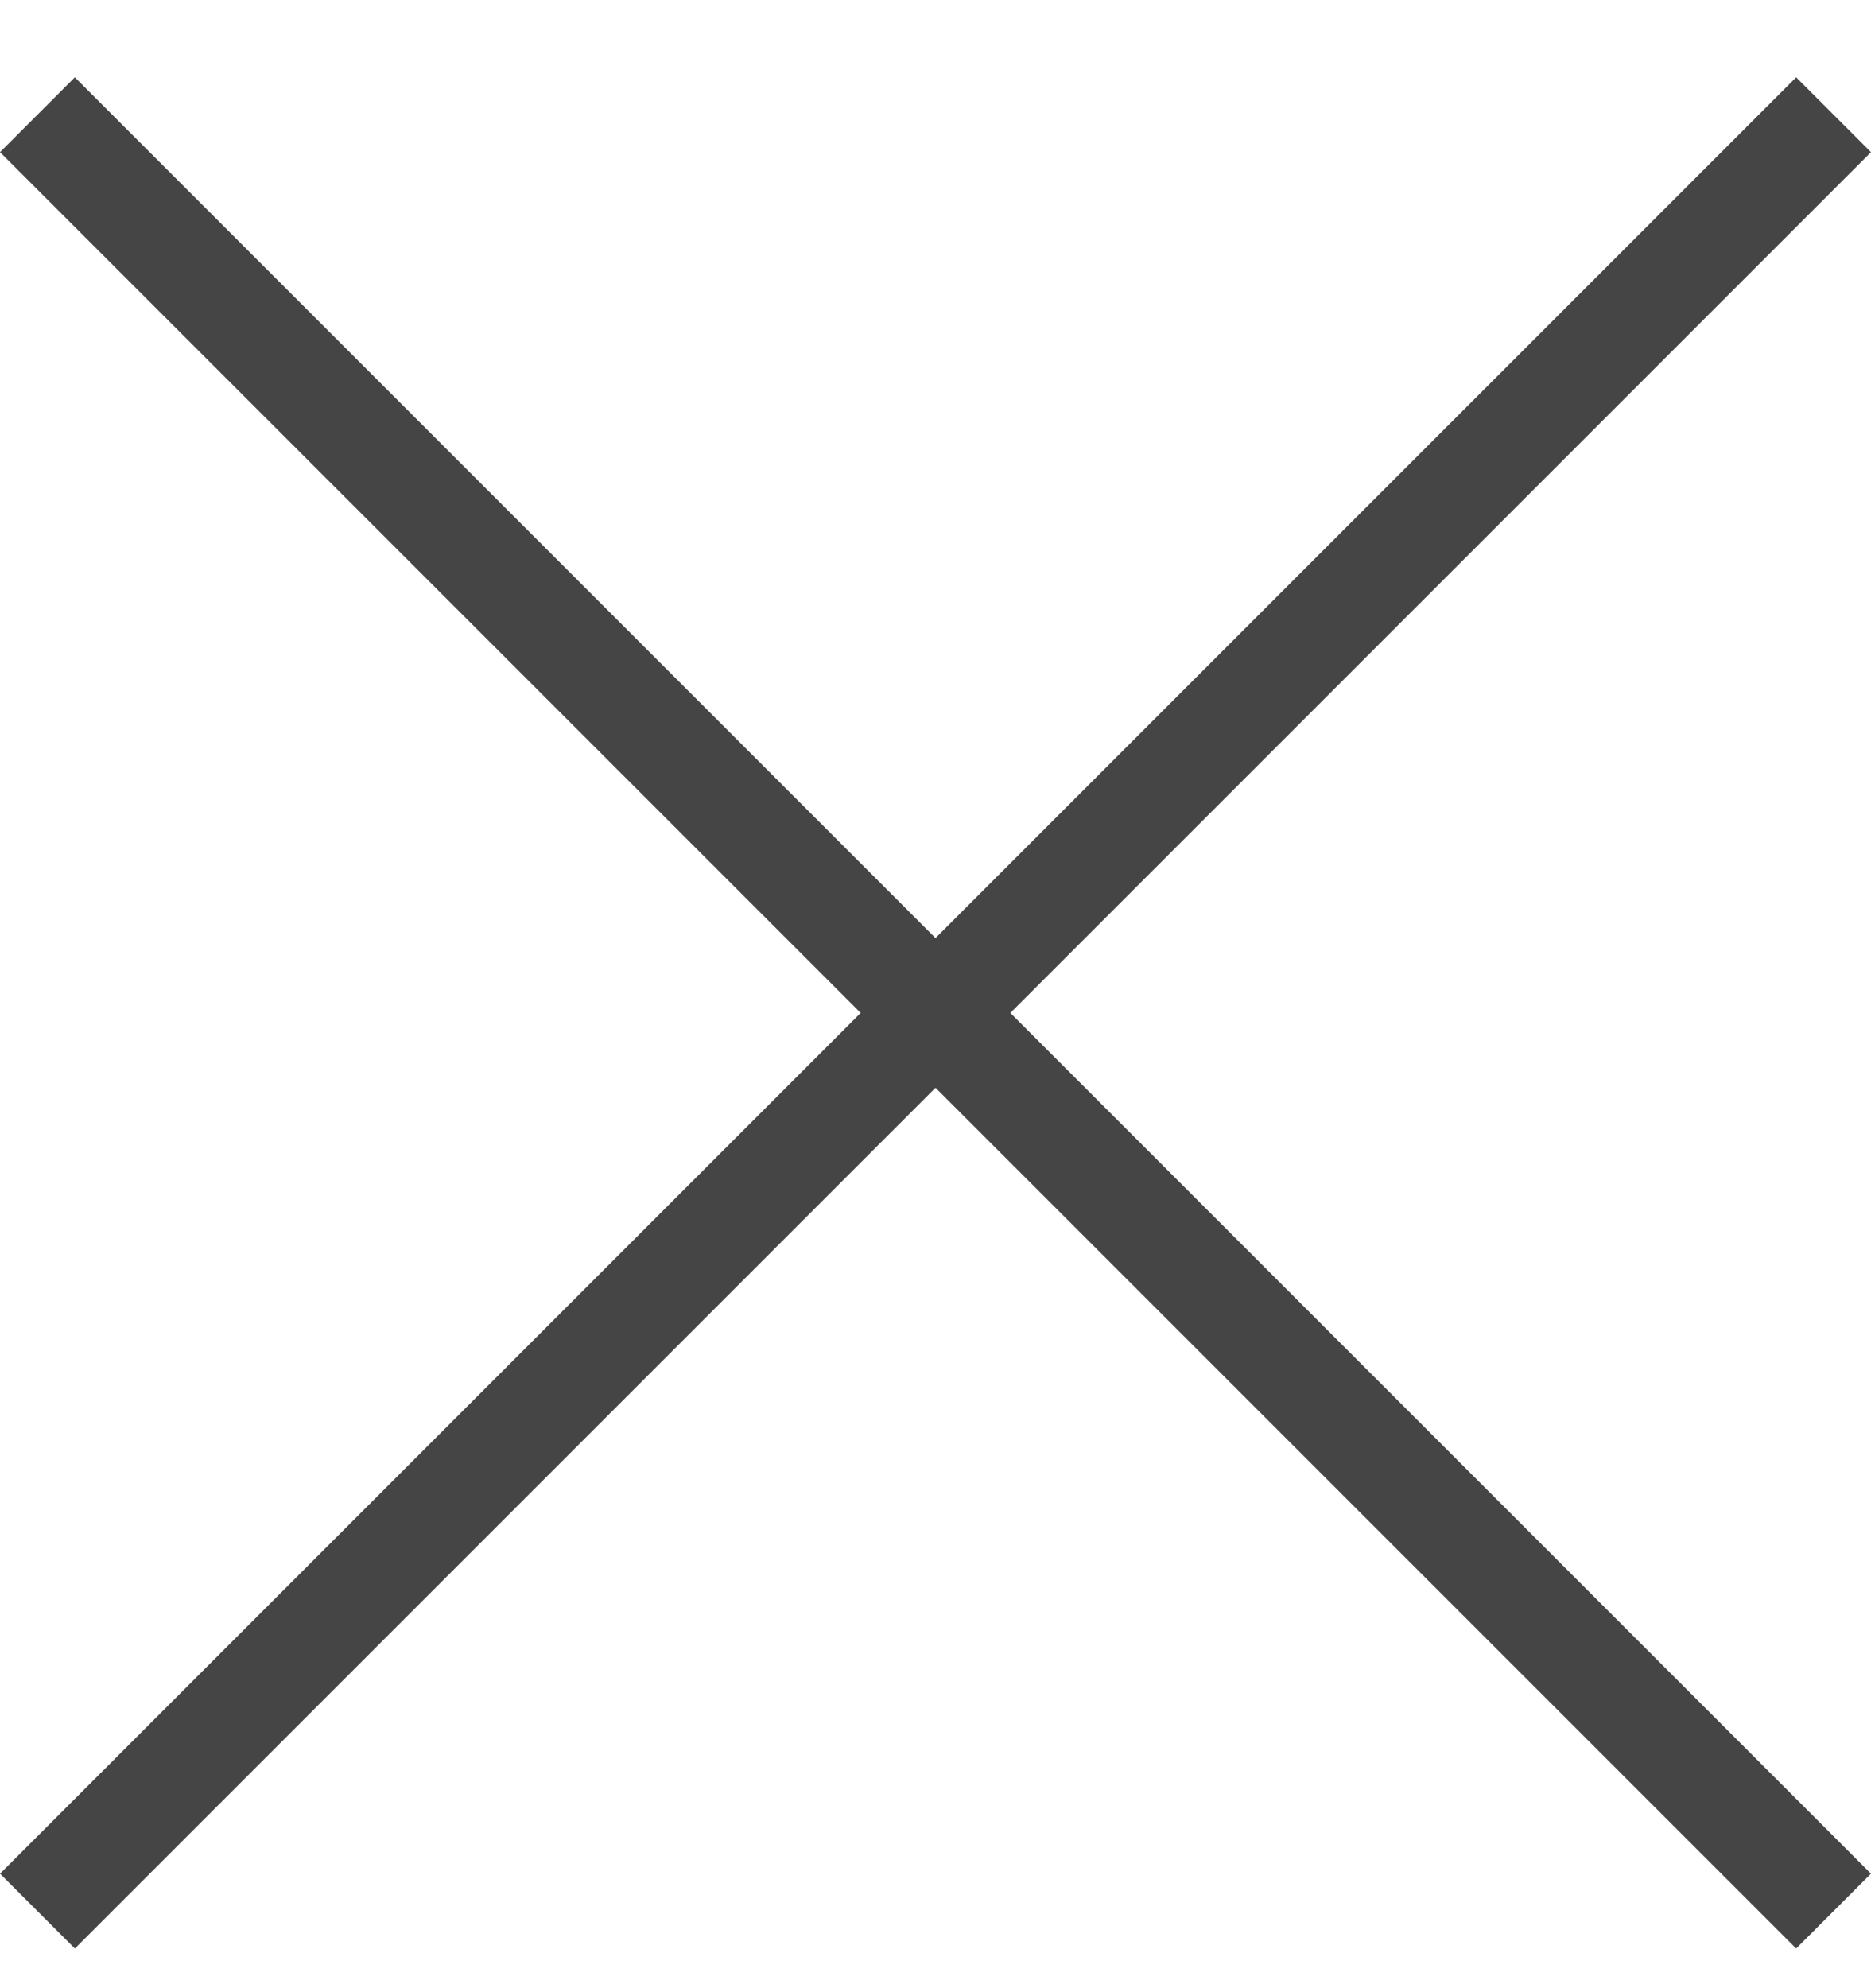 <svg width="16" height="17" viewBox="0 0 16 17" fill="none" xmlns="http://www.w3.org/2000/svg">
<rect x="0.64" y="0.661" width="21.722" height="0.905" transform="rotate(45 0.64 0.661)" fill="#454545"/>
<rect x="16" y="1.301" width="21.722" height="0.905" transform="rotate(135 16 1.301)" fill="#454545"/>
</svg>
